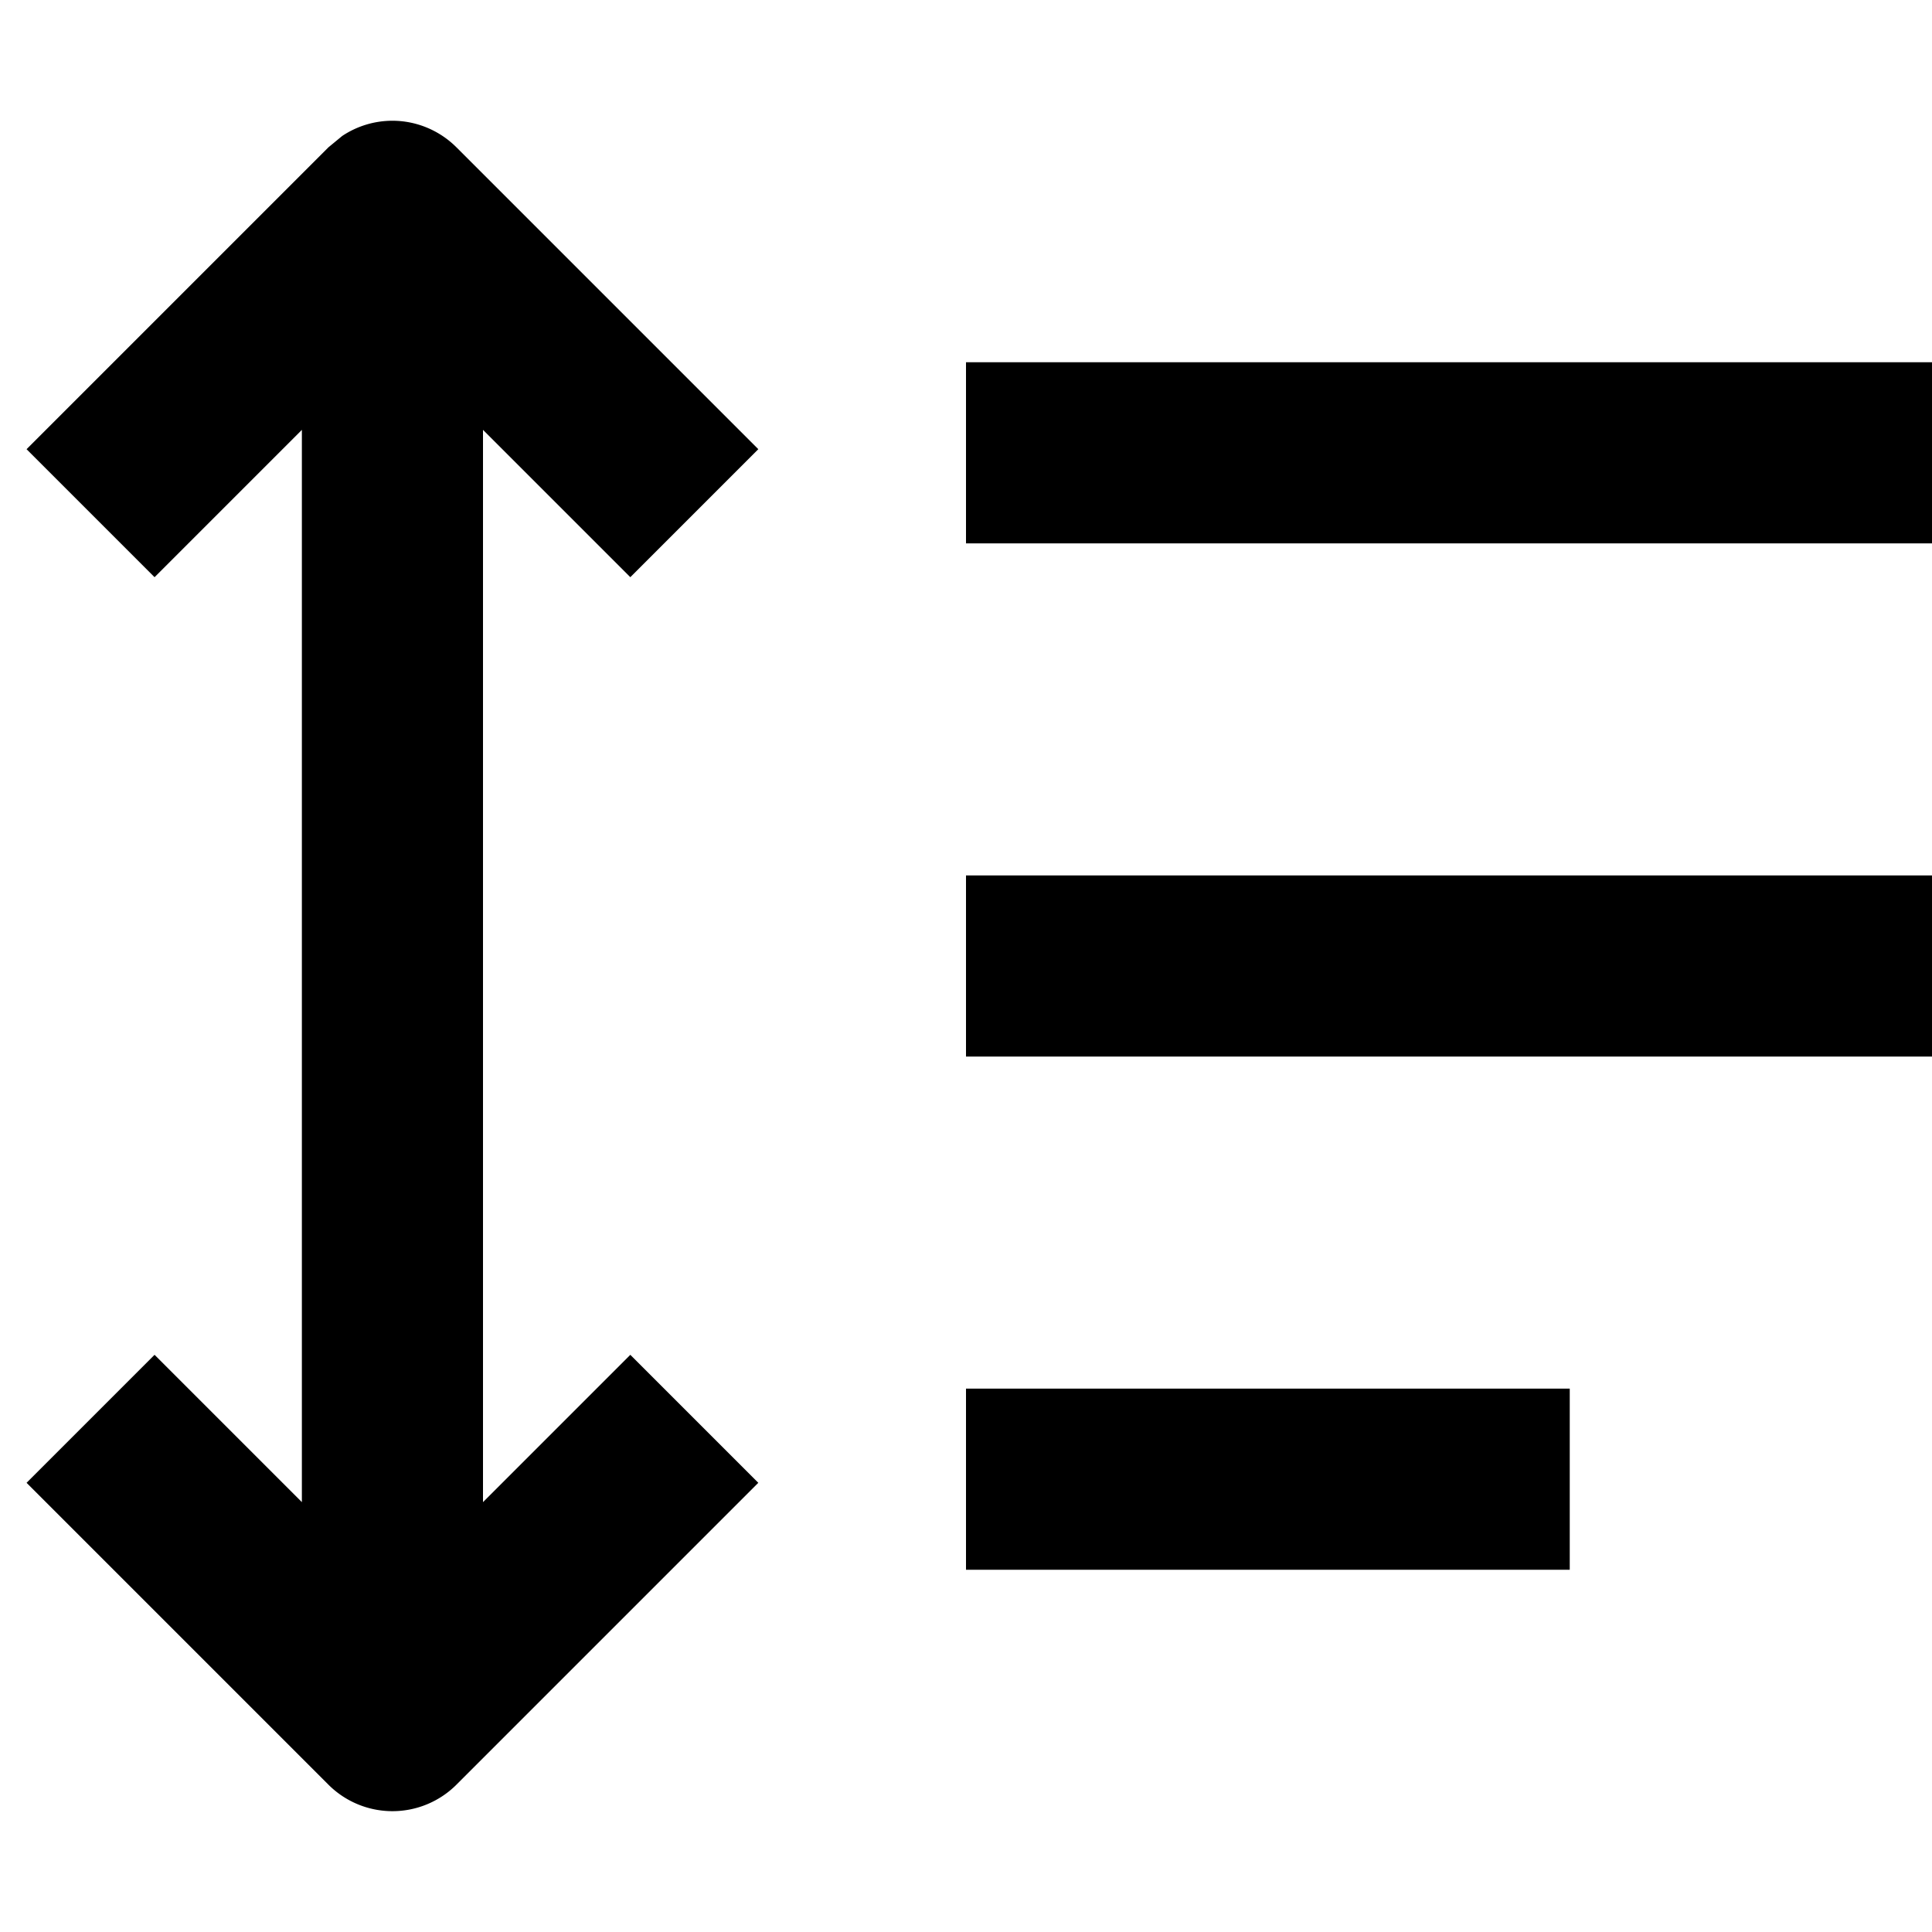 <svg width="16" height="16" fill="none" viewBox="0 0 16 16"><path fill="currentcolor" d="M3.25 1c.199 0 .39.08.53.22l2.5 2.5-1.06 1.06L4 3.56v8.88l1.22-1.22 1.06 1.06-2.5 2.5a.75.75 0 0 1-1.06 0l-2.5-2.5 1.06-1.06 1.22 1.22V3.56L1.28 4.78.22 3.72l2.5-2.5.114-.094A.75.75 0 0 1 3.25 1M13 11.5V13H8v-1.5zm3-4.25v1.5H8v-1.5zM16 3v1.5H8V3z"/></svg>